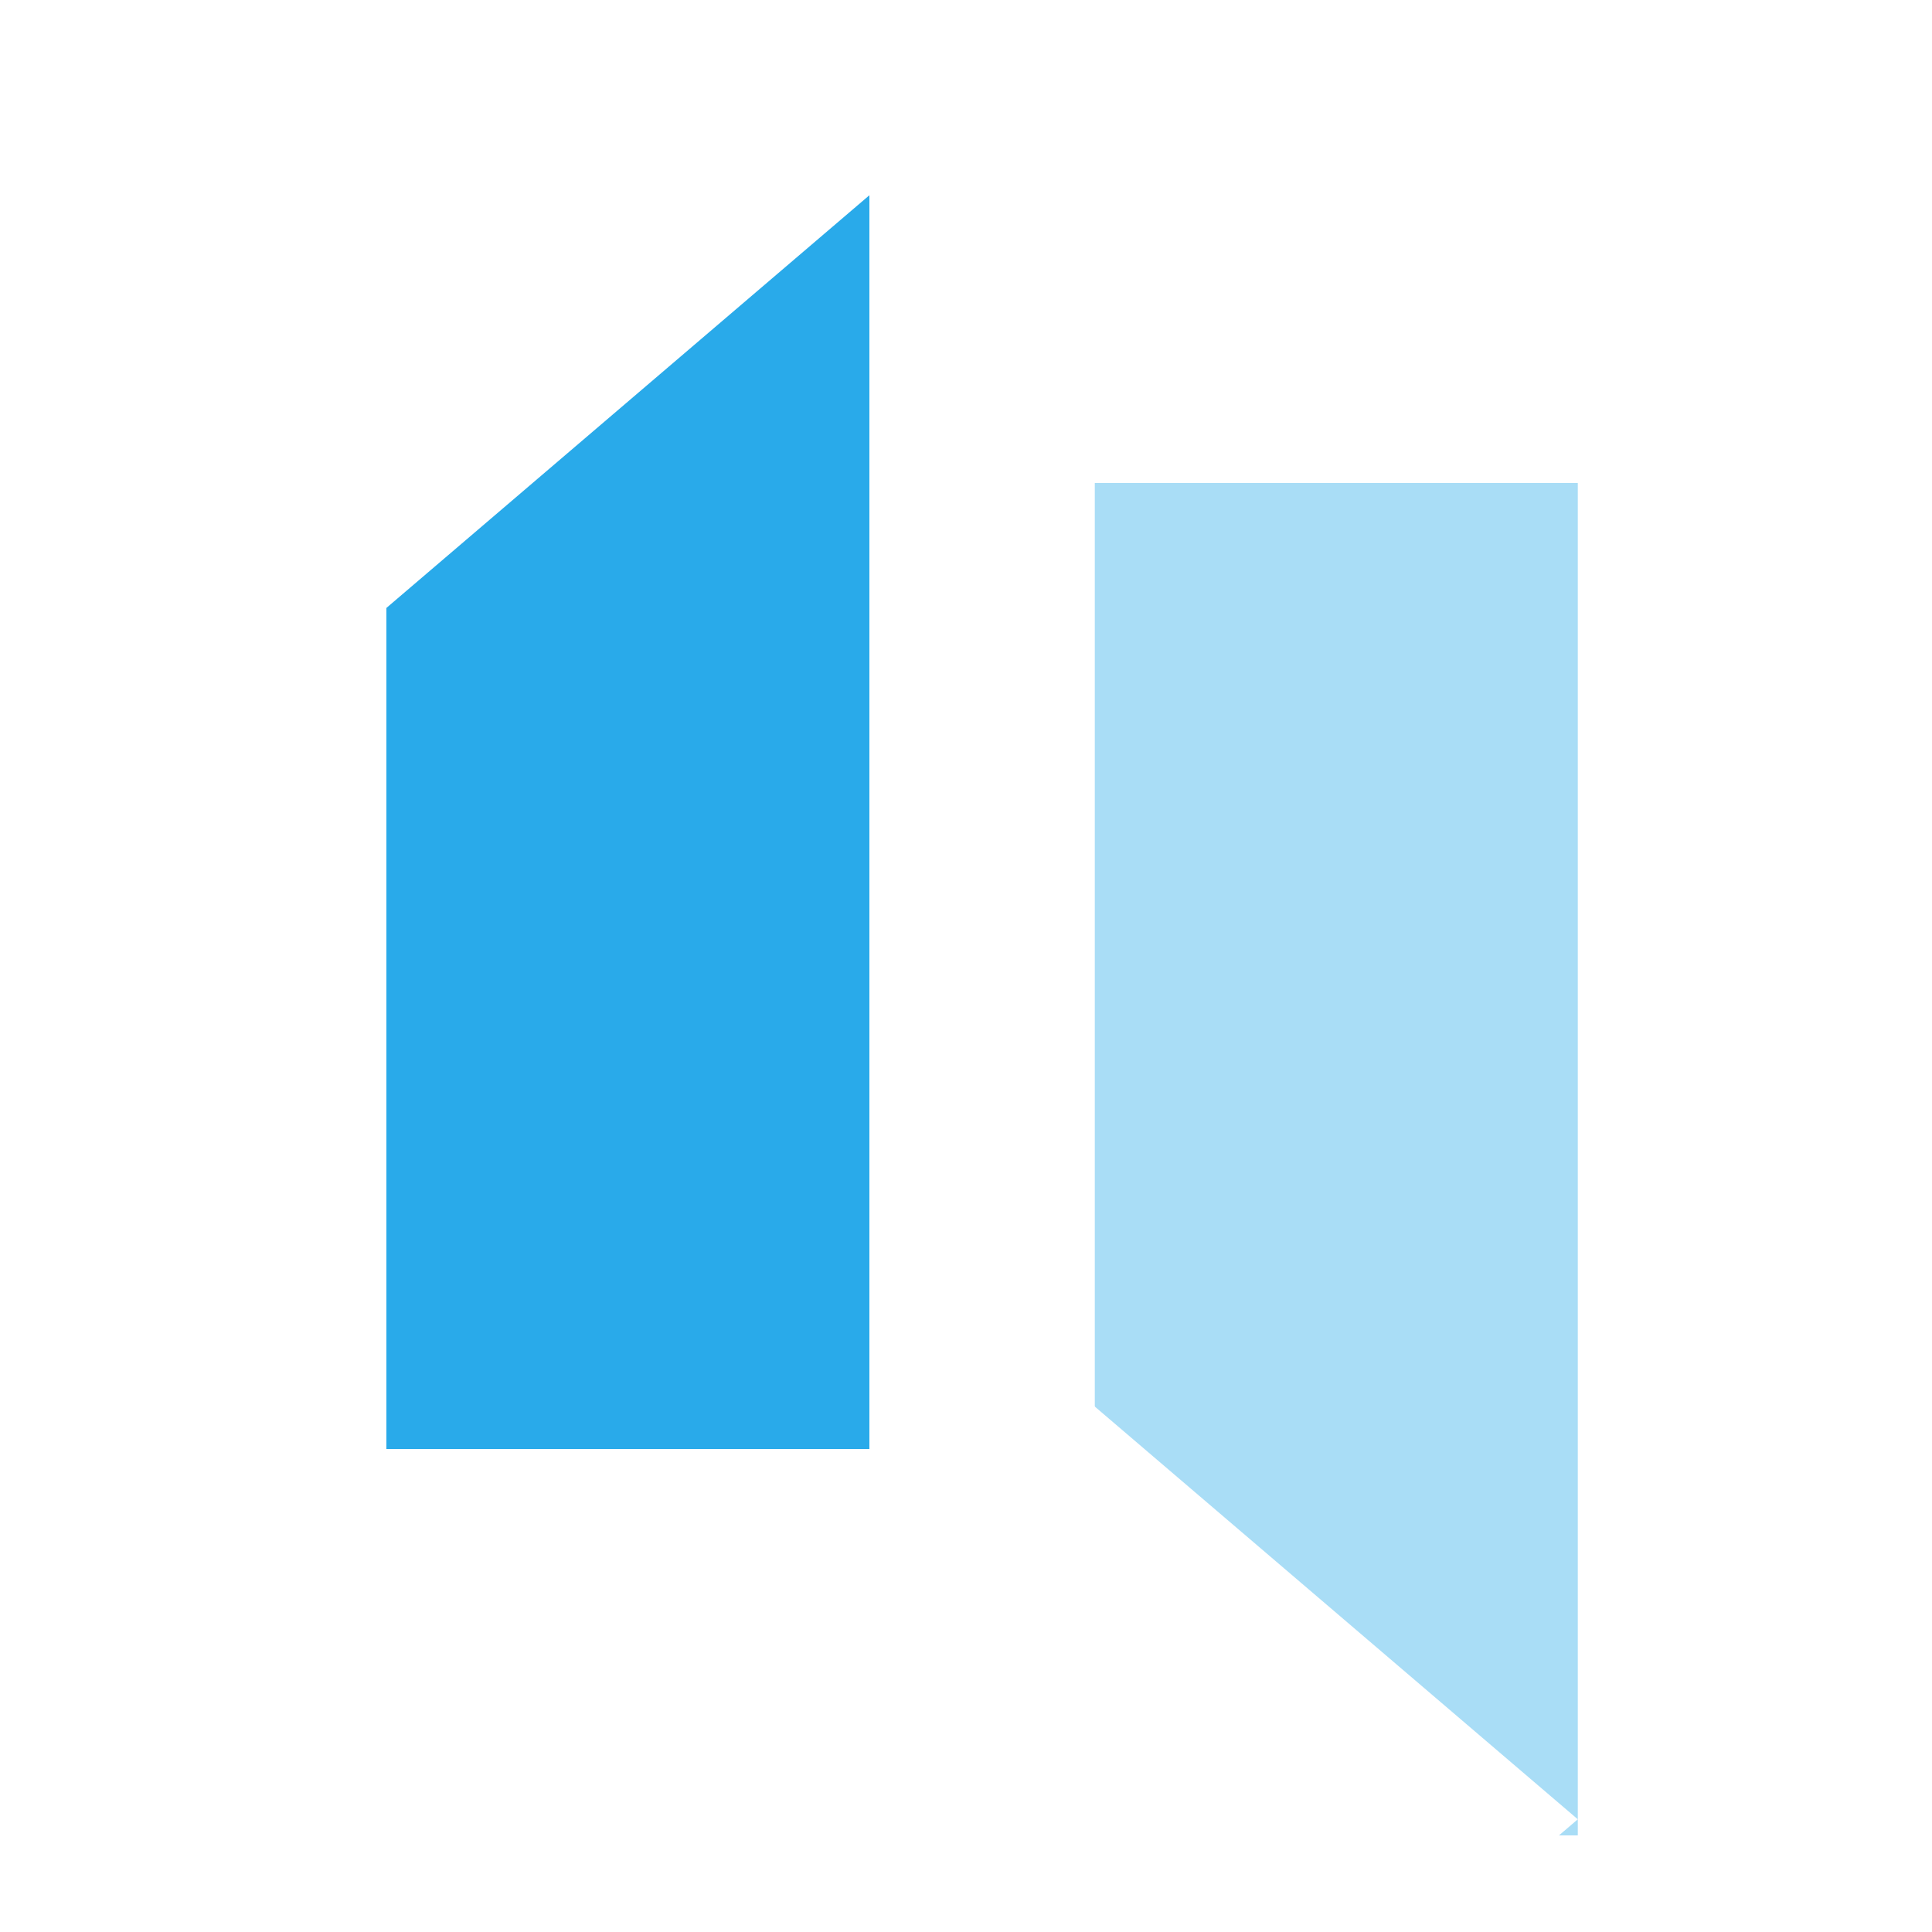 <svg width="60" height="60" viewBox="0 0 60 60" fill="none" xmlns="http://www.w3.org/2000/svg">
<rect x="0" y="0" width="60" height="60" fill="#333333" stroke="none"/>
<g clip-path="url(#clip0)">
<rect width="60" height="60" fill="white"/>
<rect x="12" y="3" width="15" height="42" fill="#29AAEA"/>
<rect x="34" y="15" width="15" height="42" fill="#29AAEA" fill-opacity="0.4"/>
<path d="M30 3.5L11.25 19.521L11.25 -12.521L30 3.5Z" fill="white"/>
<path d="M49 56.5L30.25 72.522L30.25 40.478L49 56.5Z" fill="white"/>
</g>
<defs>
<clipPath id="clip0">
<rect width="60" height="60" fill="white"/>
</clipPath>
</defs>
</svg>
